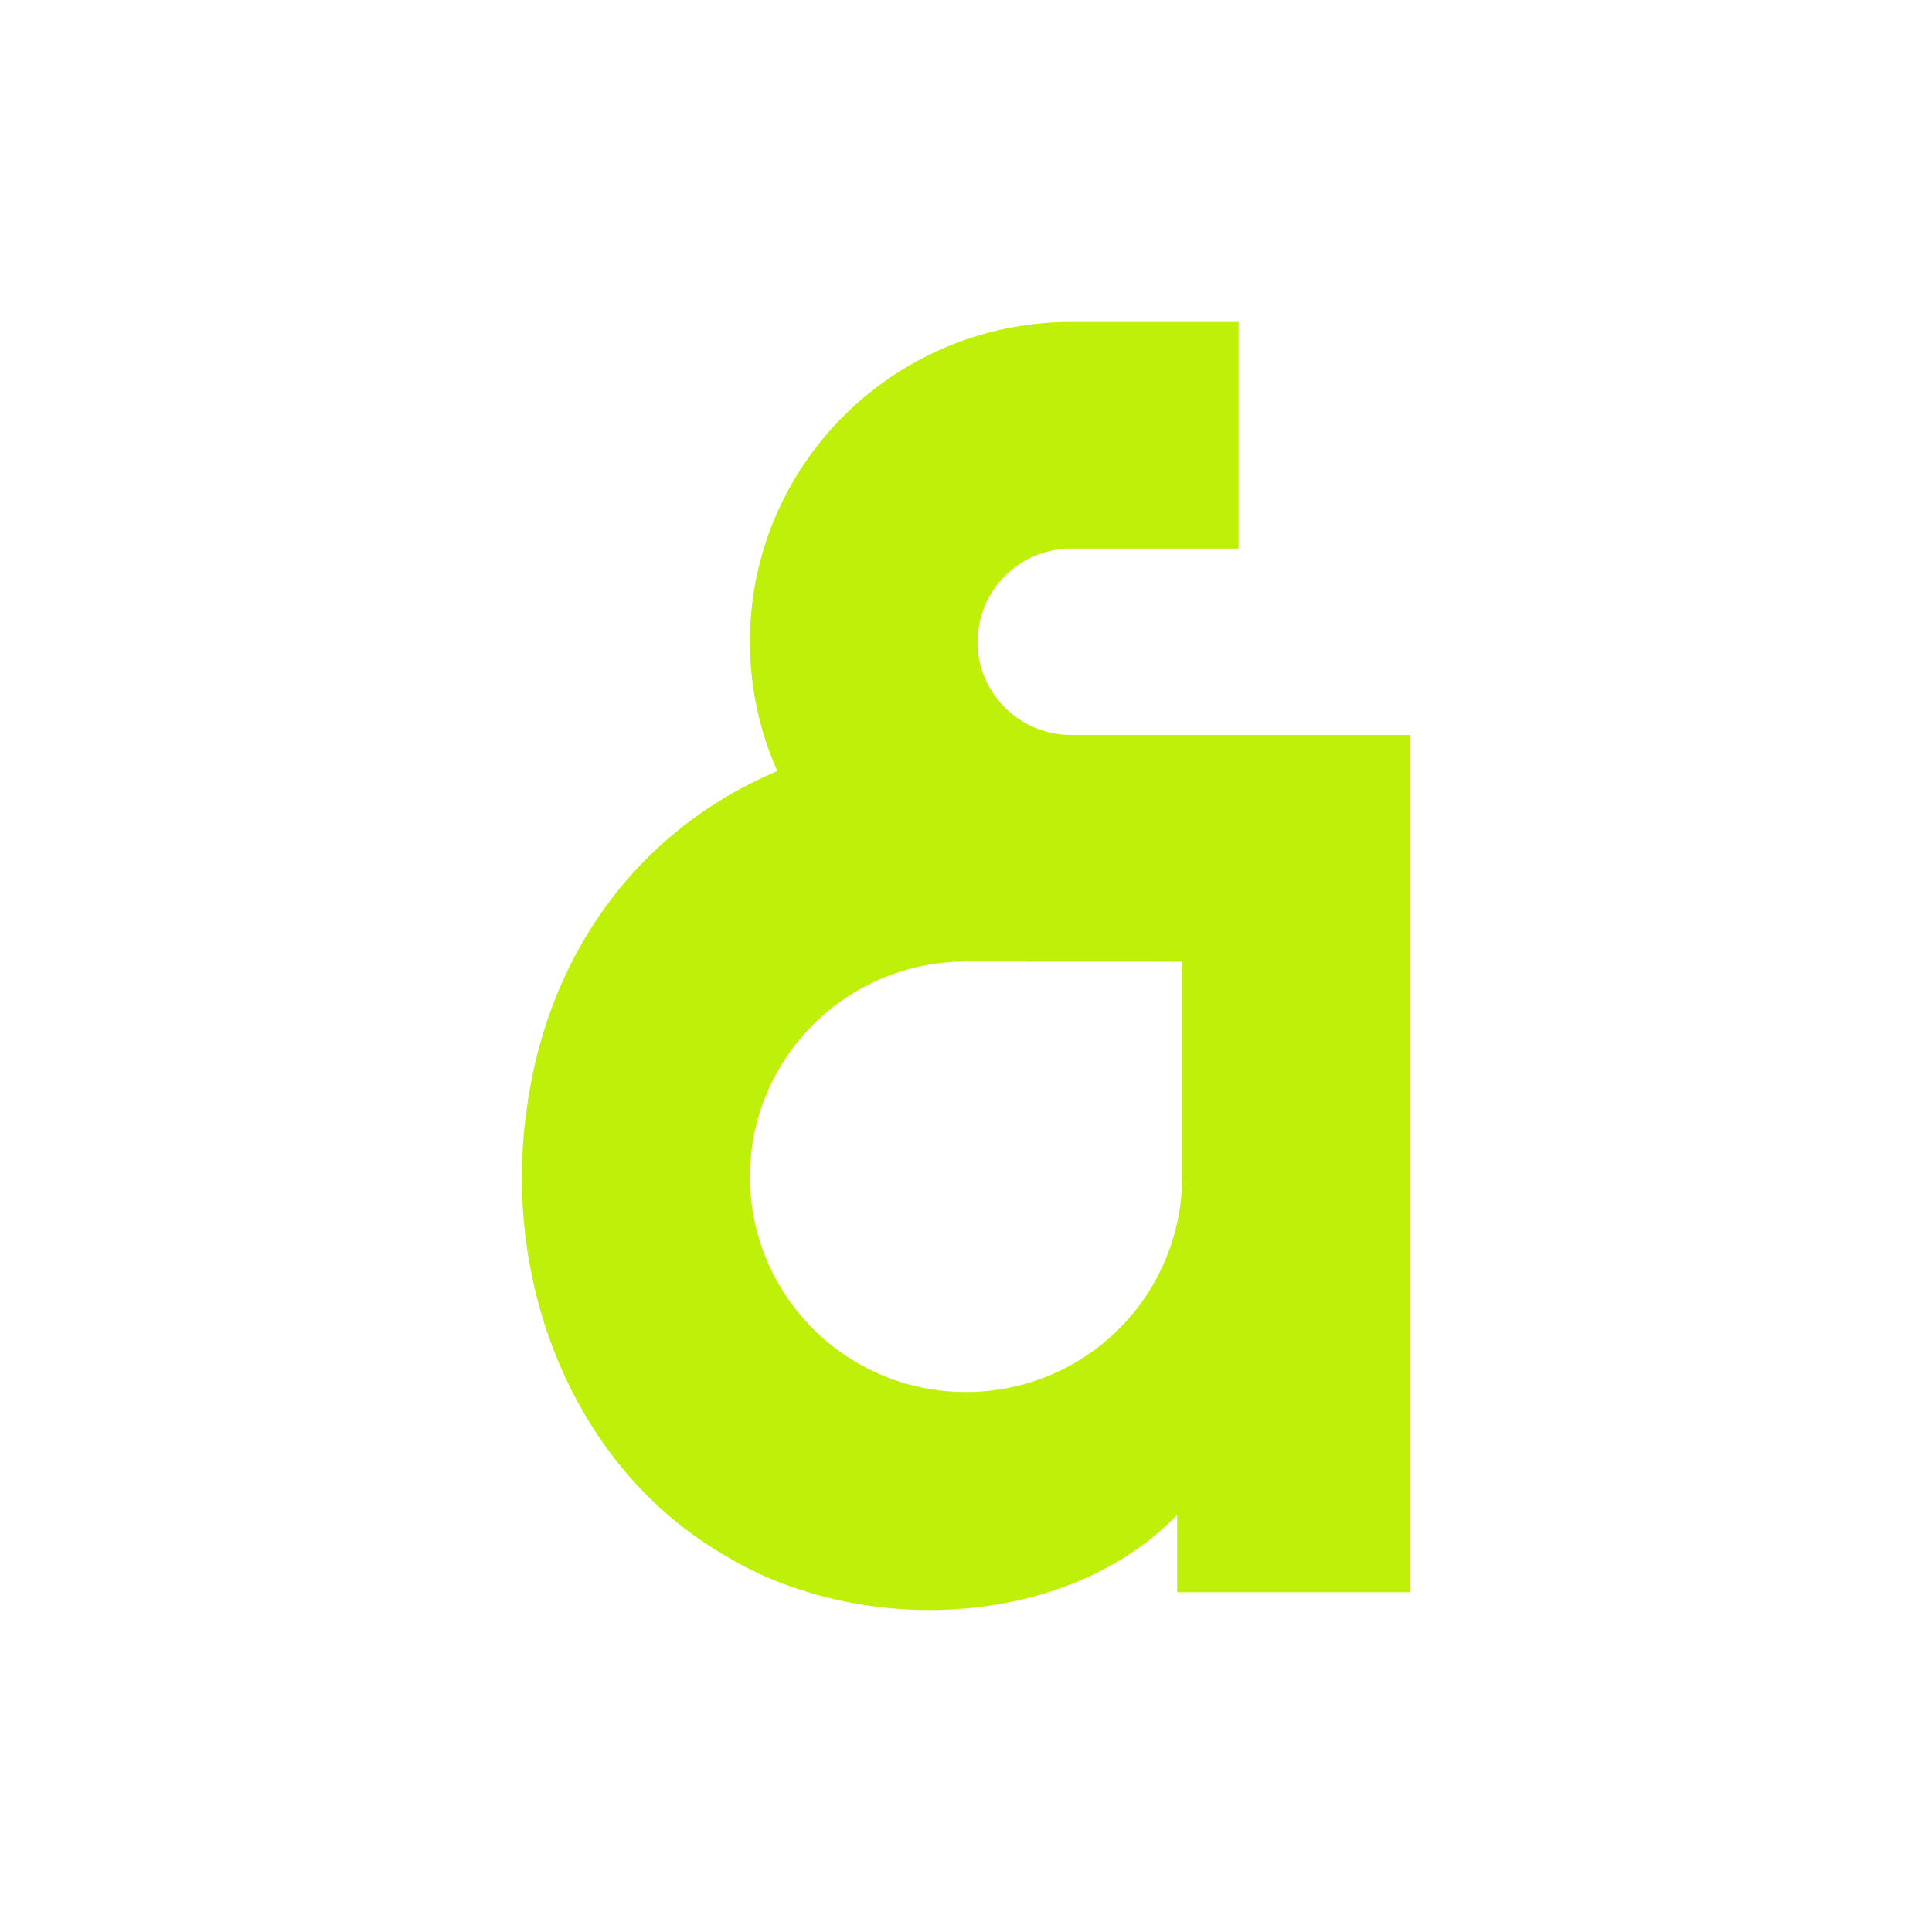 <svg xmlns="http://www.w3.org/2000/svg" width="24" height="24" fill="none" viewBox="0 0 24 24">
    <path fill="#BFF009" d="M12.144 7.972a1.16 1.16 0 0 1 1.162-1.157h2.08V4h-2.08c-2.204 0-3.99 1.779-3.99 3.972 0 .572.122 1.116.341 1.607-1.711.72-2.848 2.25-3.112 4.186-.31 2.126.546 4.42 2.41 5.527 1.663 1.042 4.263.974 5.668-.473v.96h2.894V9.13h-4.21c-.64 0-1.164-.52-1.164-1.157m2.543 3.973v2.673A2.68 2.68 0 0 1 12 17.292a2.68 2.68 0 0 1-2.685-2.674A2.68 2.68 0 0 1 12 11.945z"/>
</svg>
